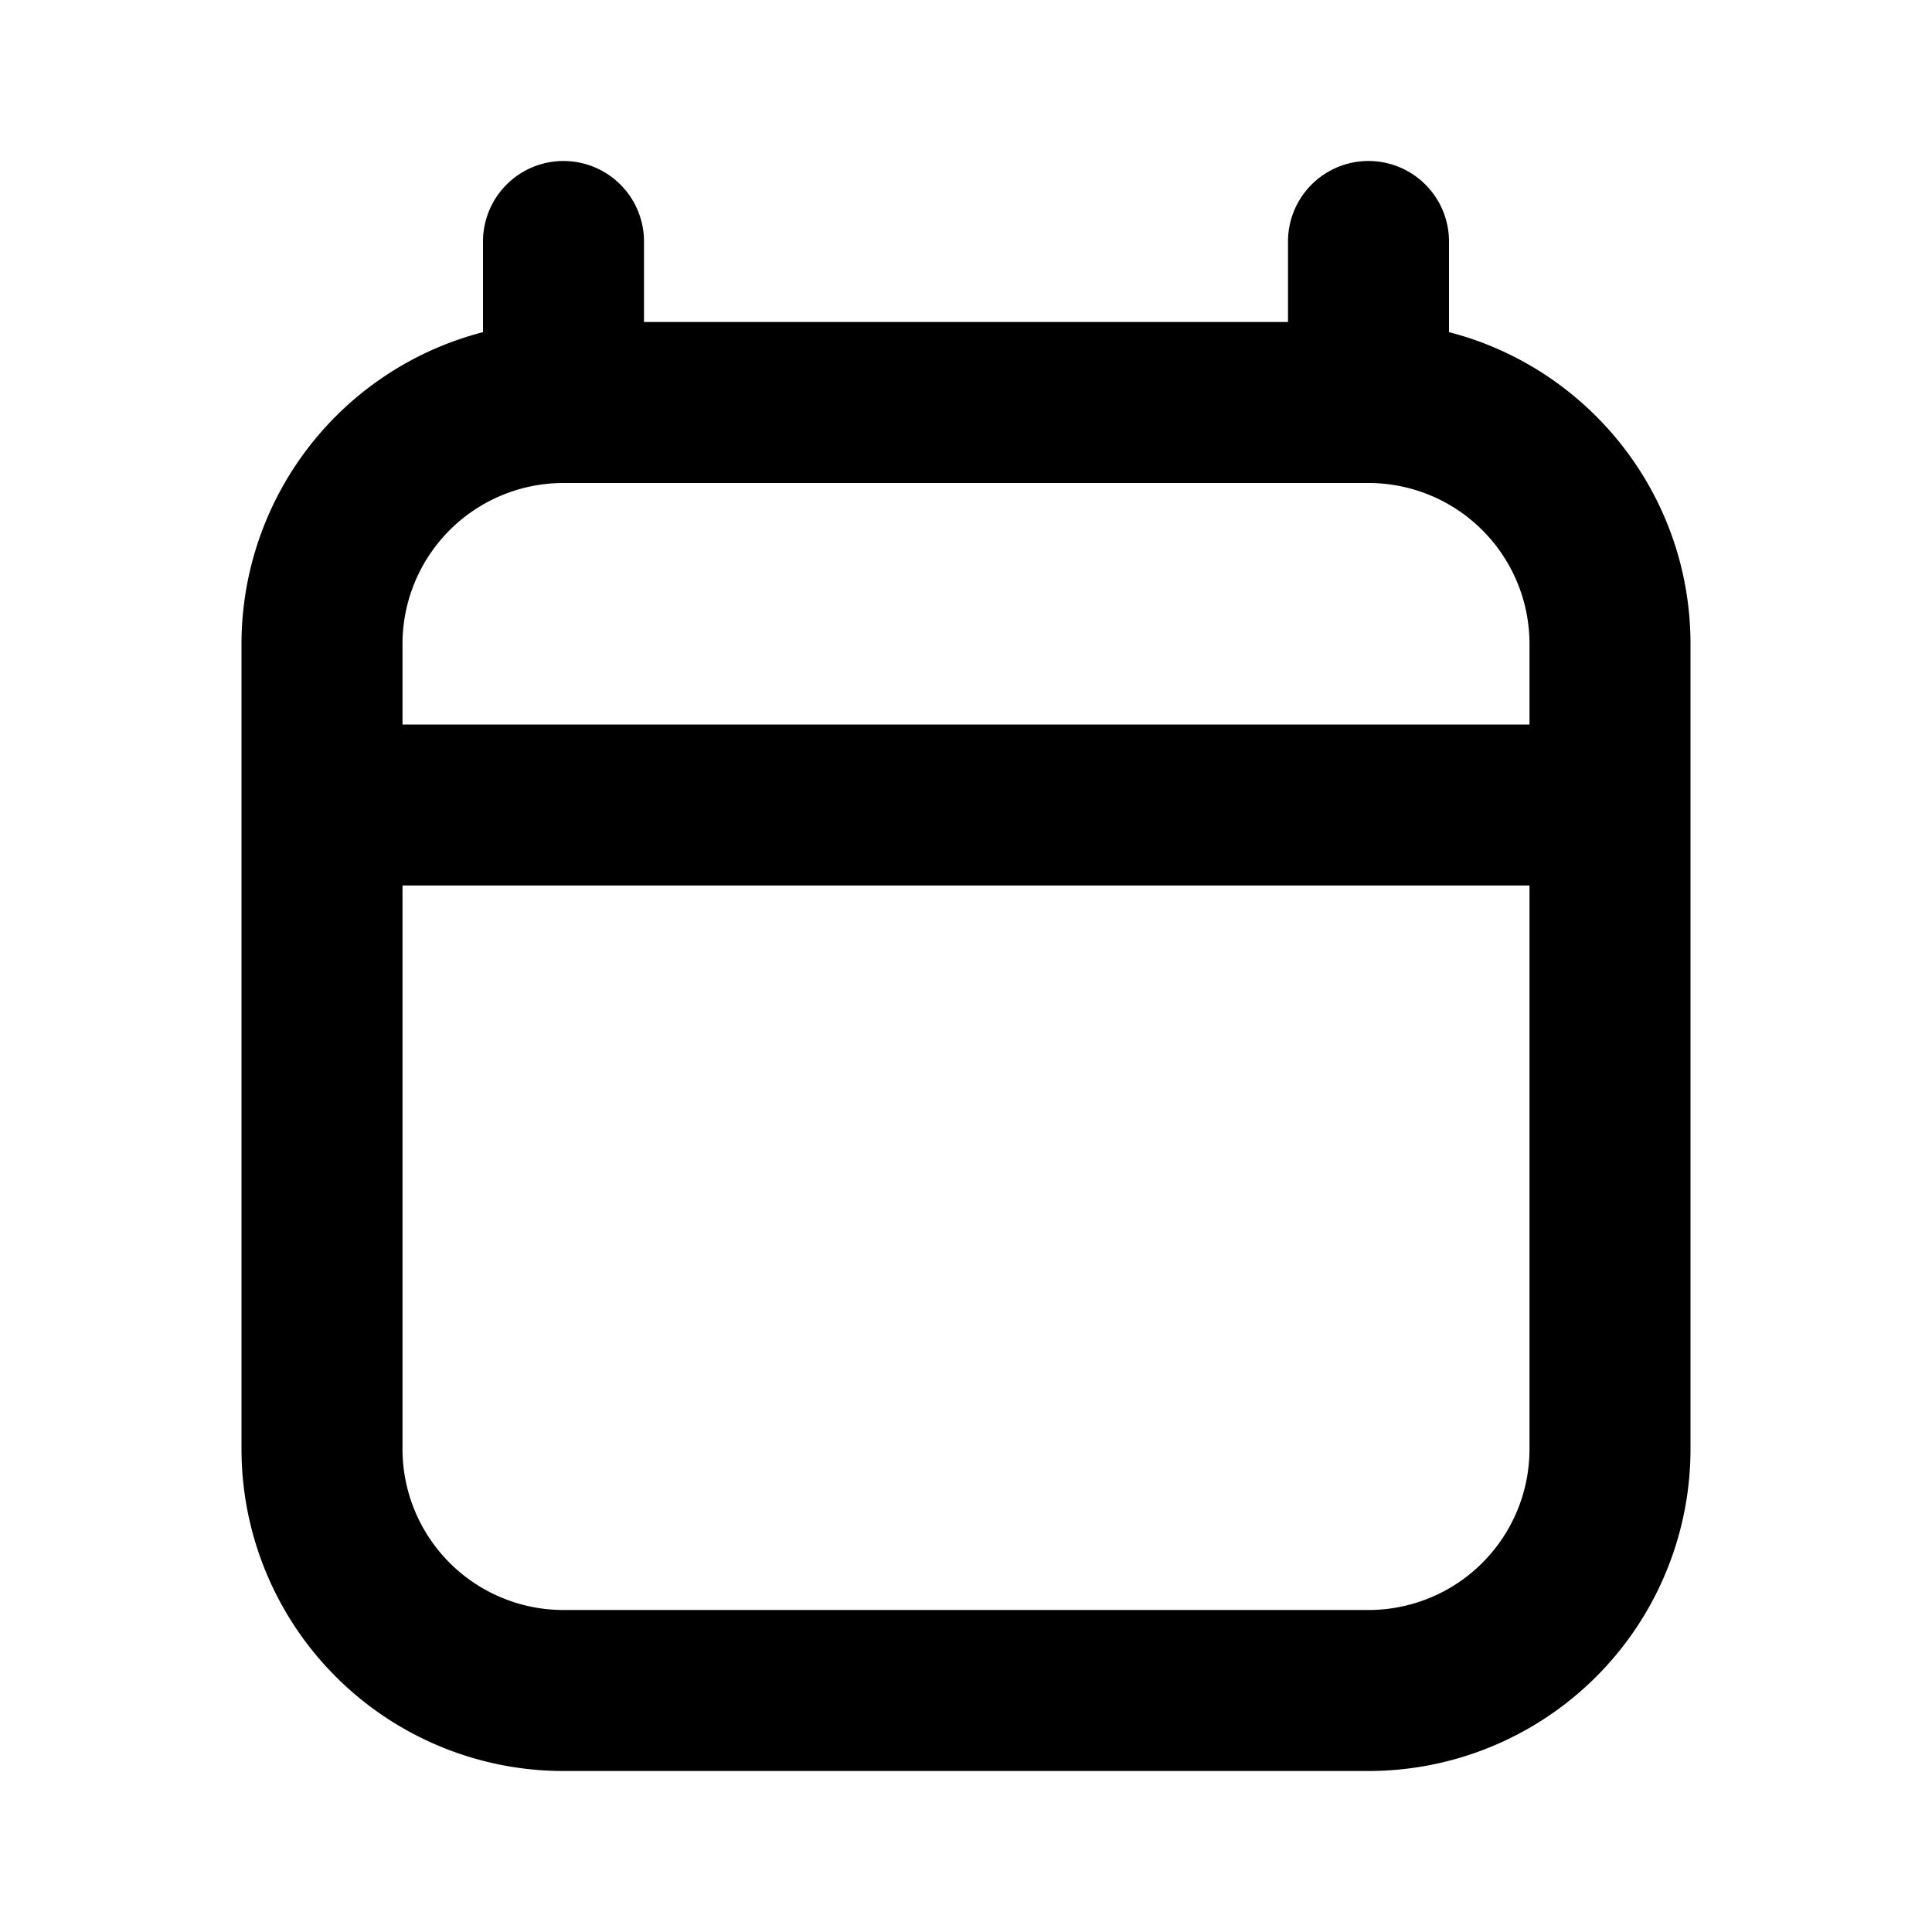 <?xml version="1.0" encoding="iso-8859-1"?>
<!DOCTYPE svg PUBLIC "-//W3C//DTD SVG 1.1//EN" "http://www.w3.org/Graphics/SVG/1.1/DTD/svg11.dtd">
<svg version="1.1" id="icon-calendar" xmlns="http://www.w3.org/2000/svg" xmlns:xlink="http://www.w3.org/1999/xlink" viewBox="0 0 24 24">
   <path fill-rule="evenodd" d="M7 2a1 1 0 0 1 1 1v1h8V3a1 1 0 1 1 2 0v1.126c1.725.444 3 2.01 3 3.874v10a4 4 0 0 1-4 4H7a4 4 0 0 1-4-4V8a4.002 4.002 0 0 1 3-3.874V3a1 1 0 0 1 1-1zm0 4a2 2 0 0 0-2 2v1h14V8a2 2 0 0 0-2-2H7zm12 5H5v7a2 2 0 0 0 2 2h10a2 2 0 0 0 2-2v-7z" clip-rule="evenodd" />
</svg>

